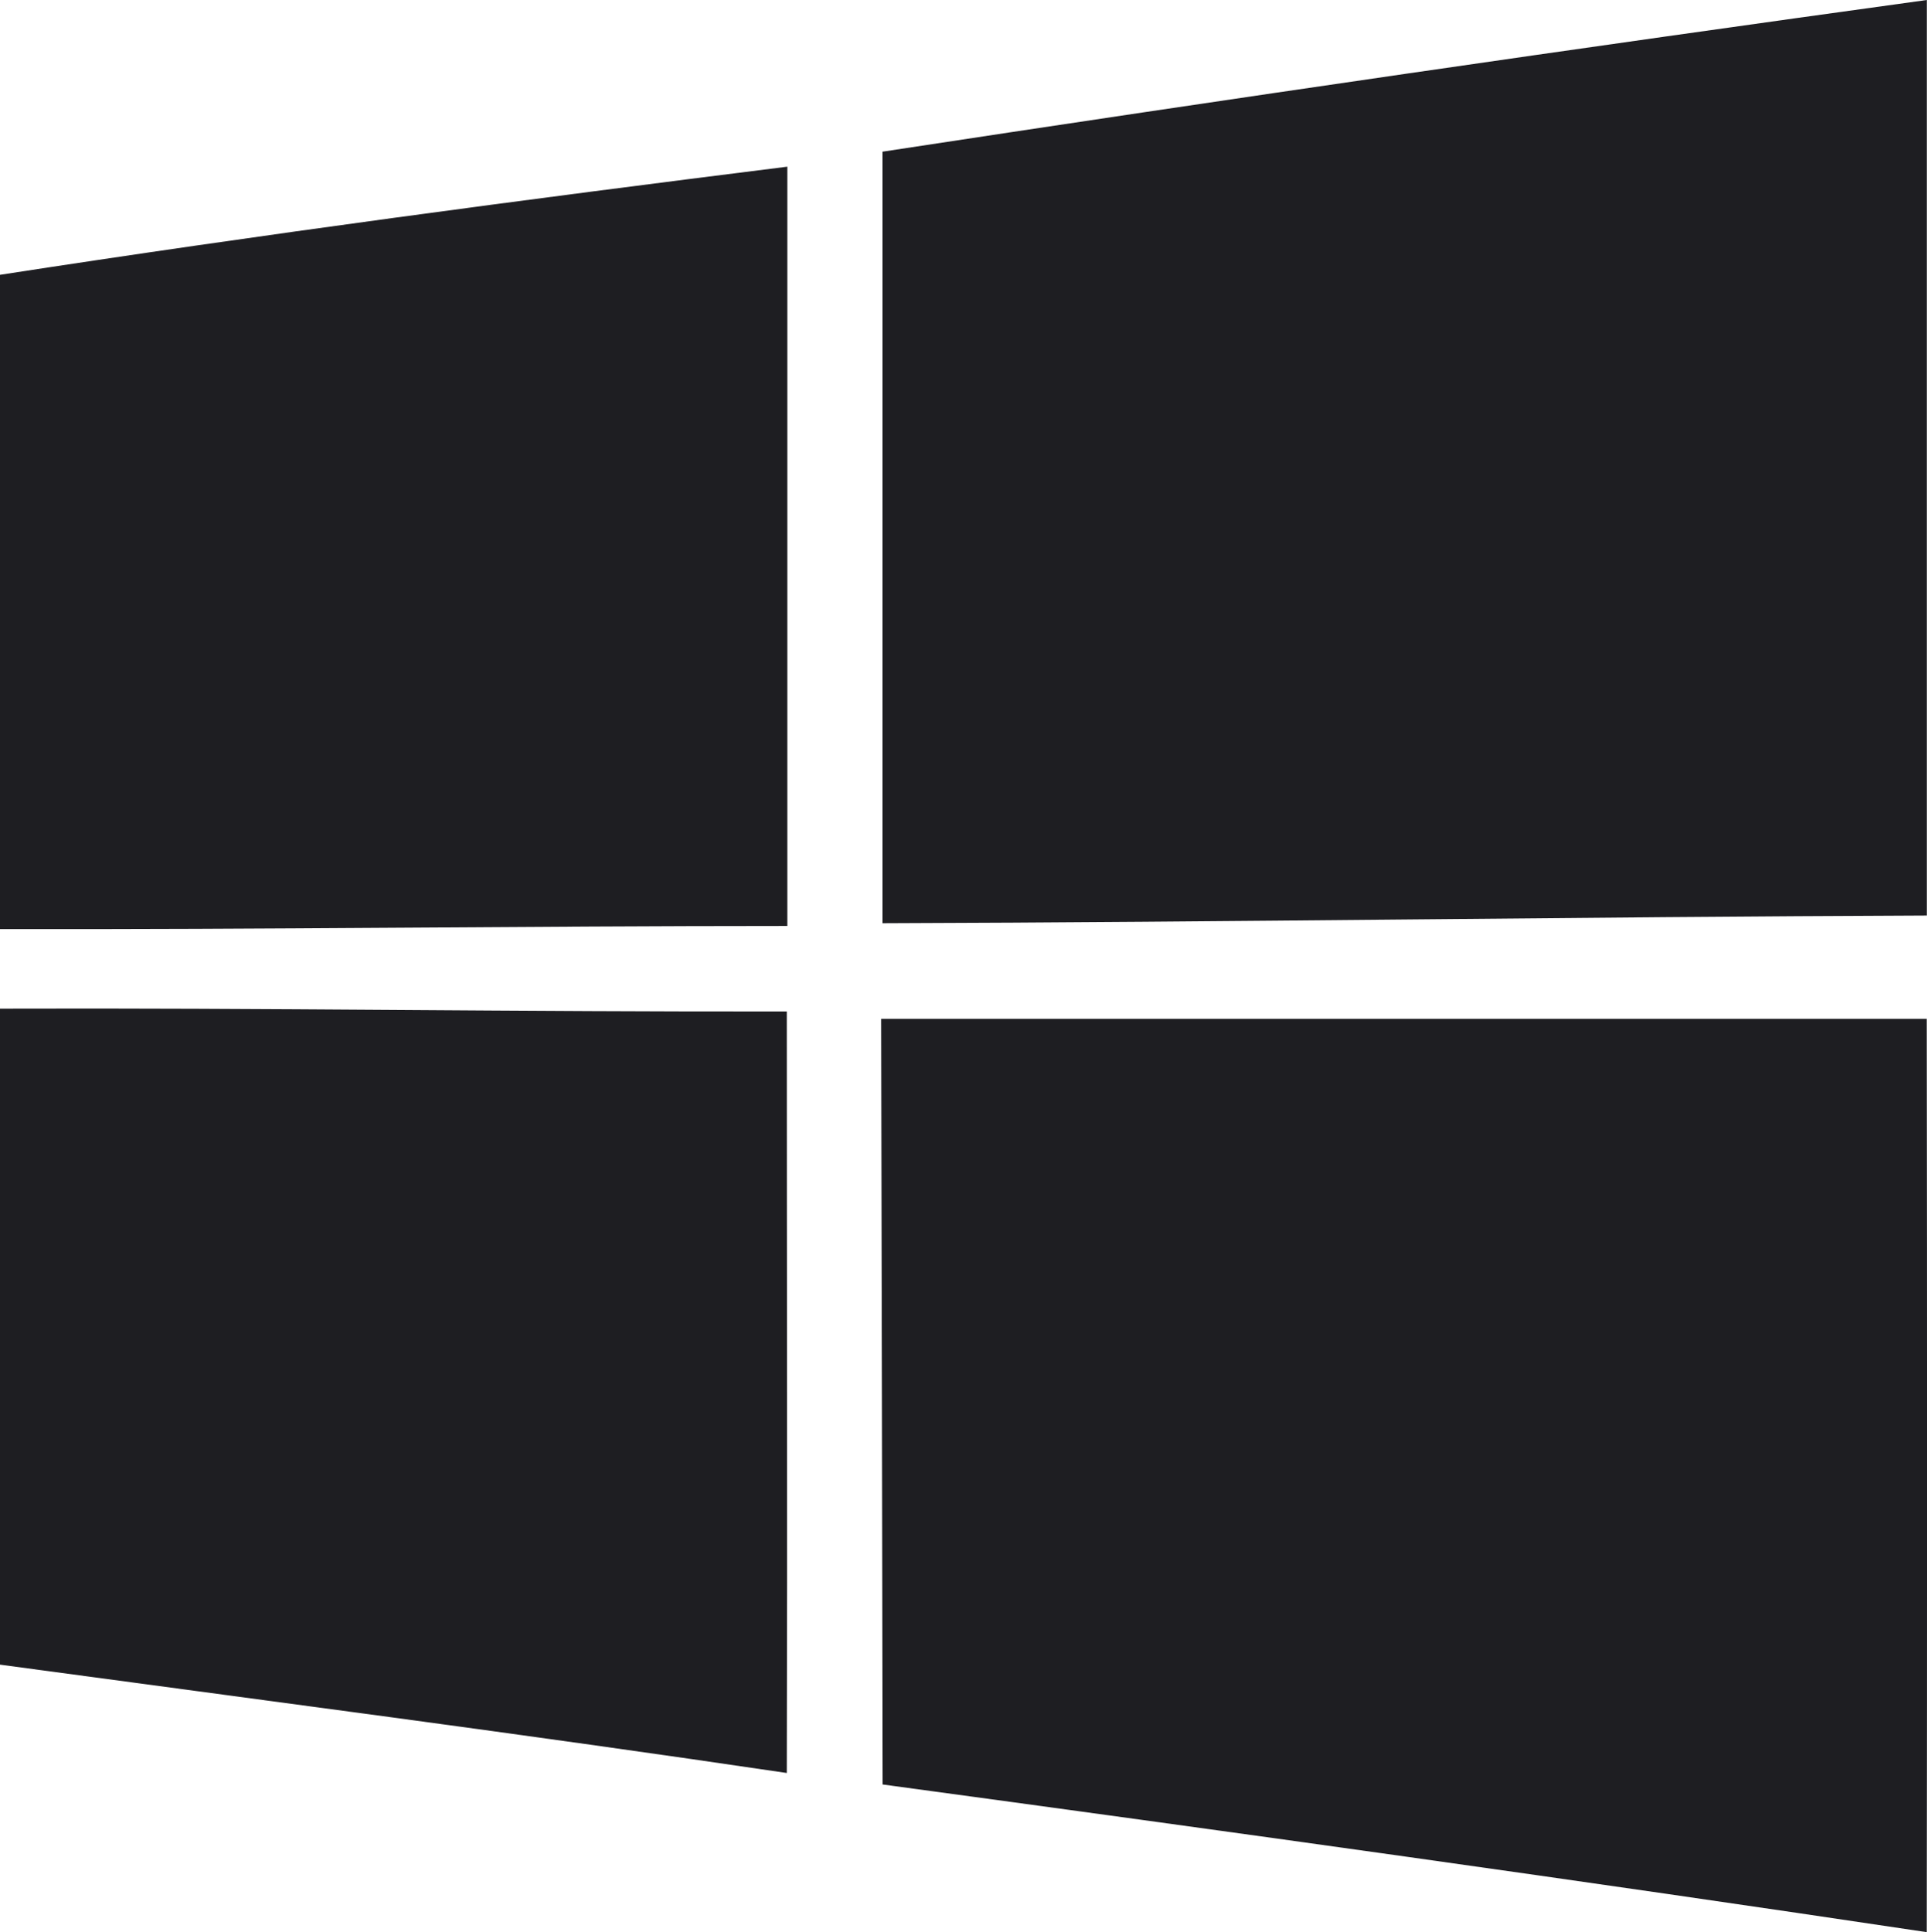 <svg id="Group_33" data-name="Group 33" xmlns="http://www.w3.org/2000/svg" width="21.797" height="21.852" viewBox="0 0 21.797 21.852">
  <g id="Group_5" data-name="Group 5" transform="translate(0 0)">
    <path id="path5" d="M224.625,70.163q5.9-.9,11.81-1.715,0,5.178,0,10.354c-3.937.015-7.873.075-11.812.087q0-4.366,0-8.727Z" transform="translate(-214.64 -68.448)" fill="#1e1e22"/>
    <path id="path7" d="M44.267,103.72c2.96-.457,5.933-.851,8.906-1.223q0,4.295,0,8.587c-2.97,0-5.941.042-8.911.035v-7.4Z" transform="translate(-44.267 -100.612)" fill="#1e1e22"/>
    <path id="path29" d="M44.267,274.52c2.968-.01,5.936.037,8.9.032,0,2.871.008,5.741,0,8.612-2.965-.439-5.936-.824-8.906-1.226Z" transform="translate(-44.267 -263.113)" fill="#1e1e22"/>
    <path id="path31" d="M224.341,276.618h11.827q.007,5.163,0,10.329c-3.932-.589-7.871-1.136-11.81-1.67Q224.351,280.949,224.341,276.618Z" transform="translate(-214.374 -265.096)" fill="#1e1e22"/>
  </g>
</svg>
